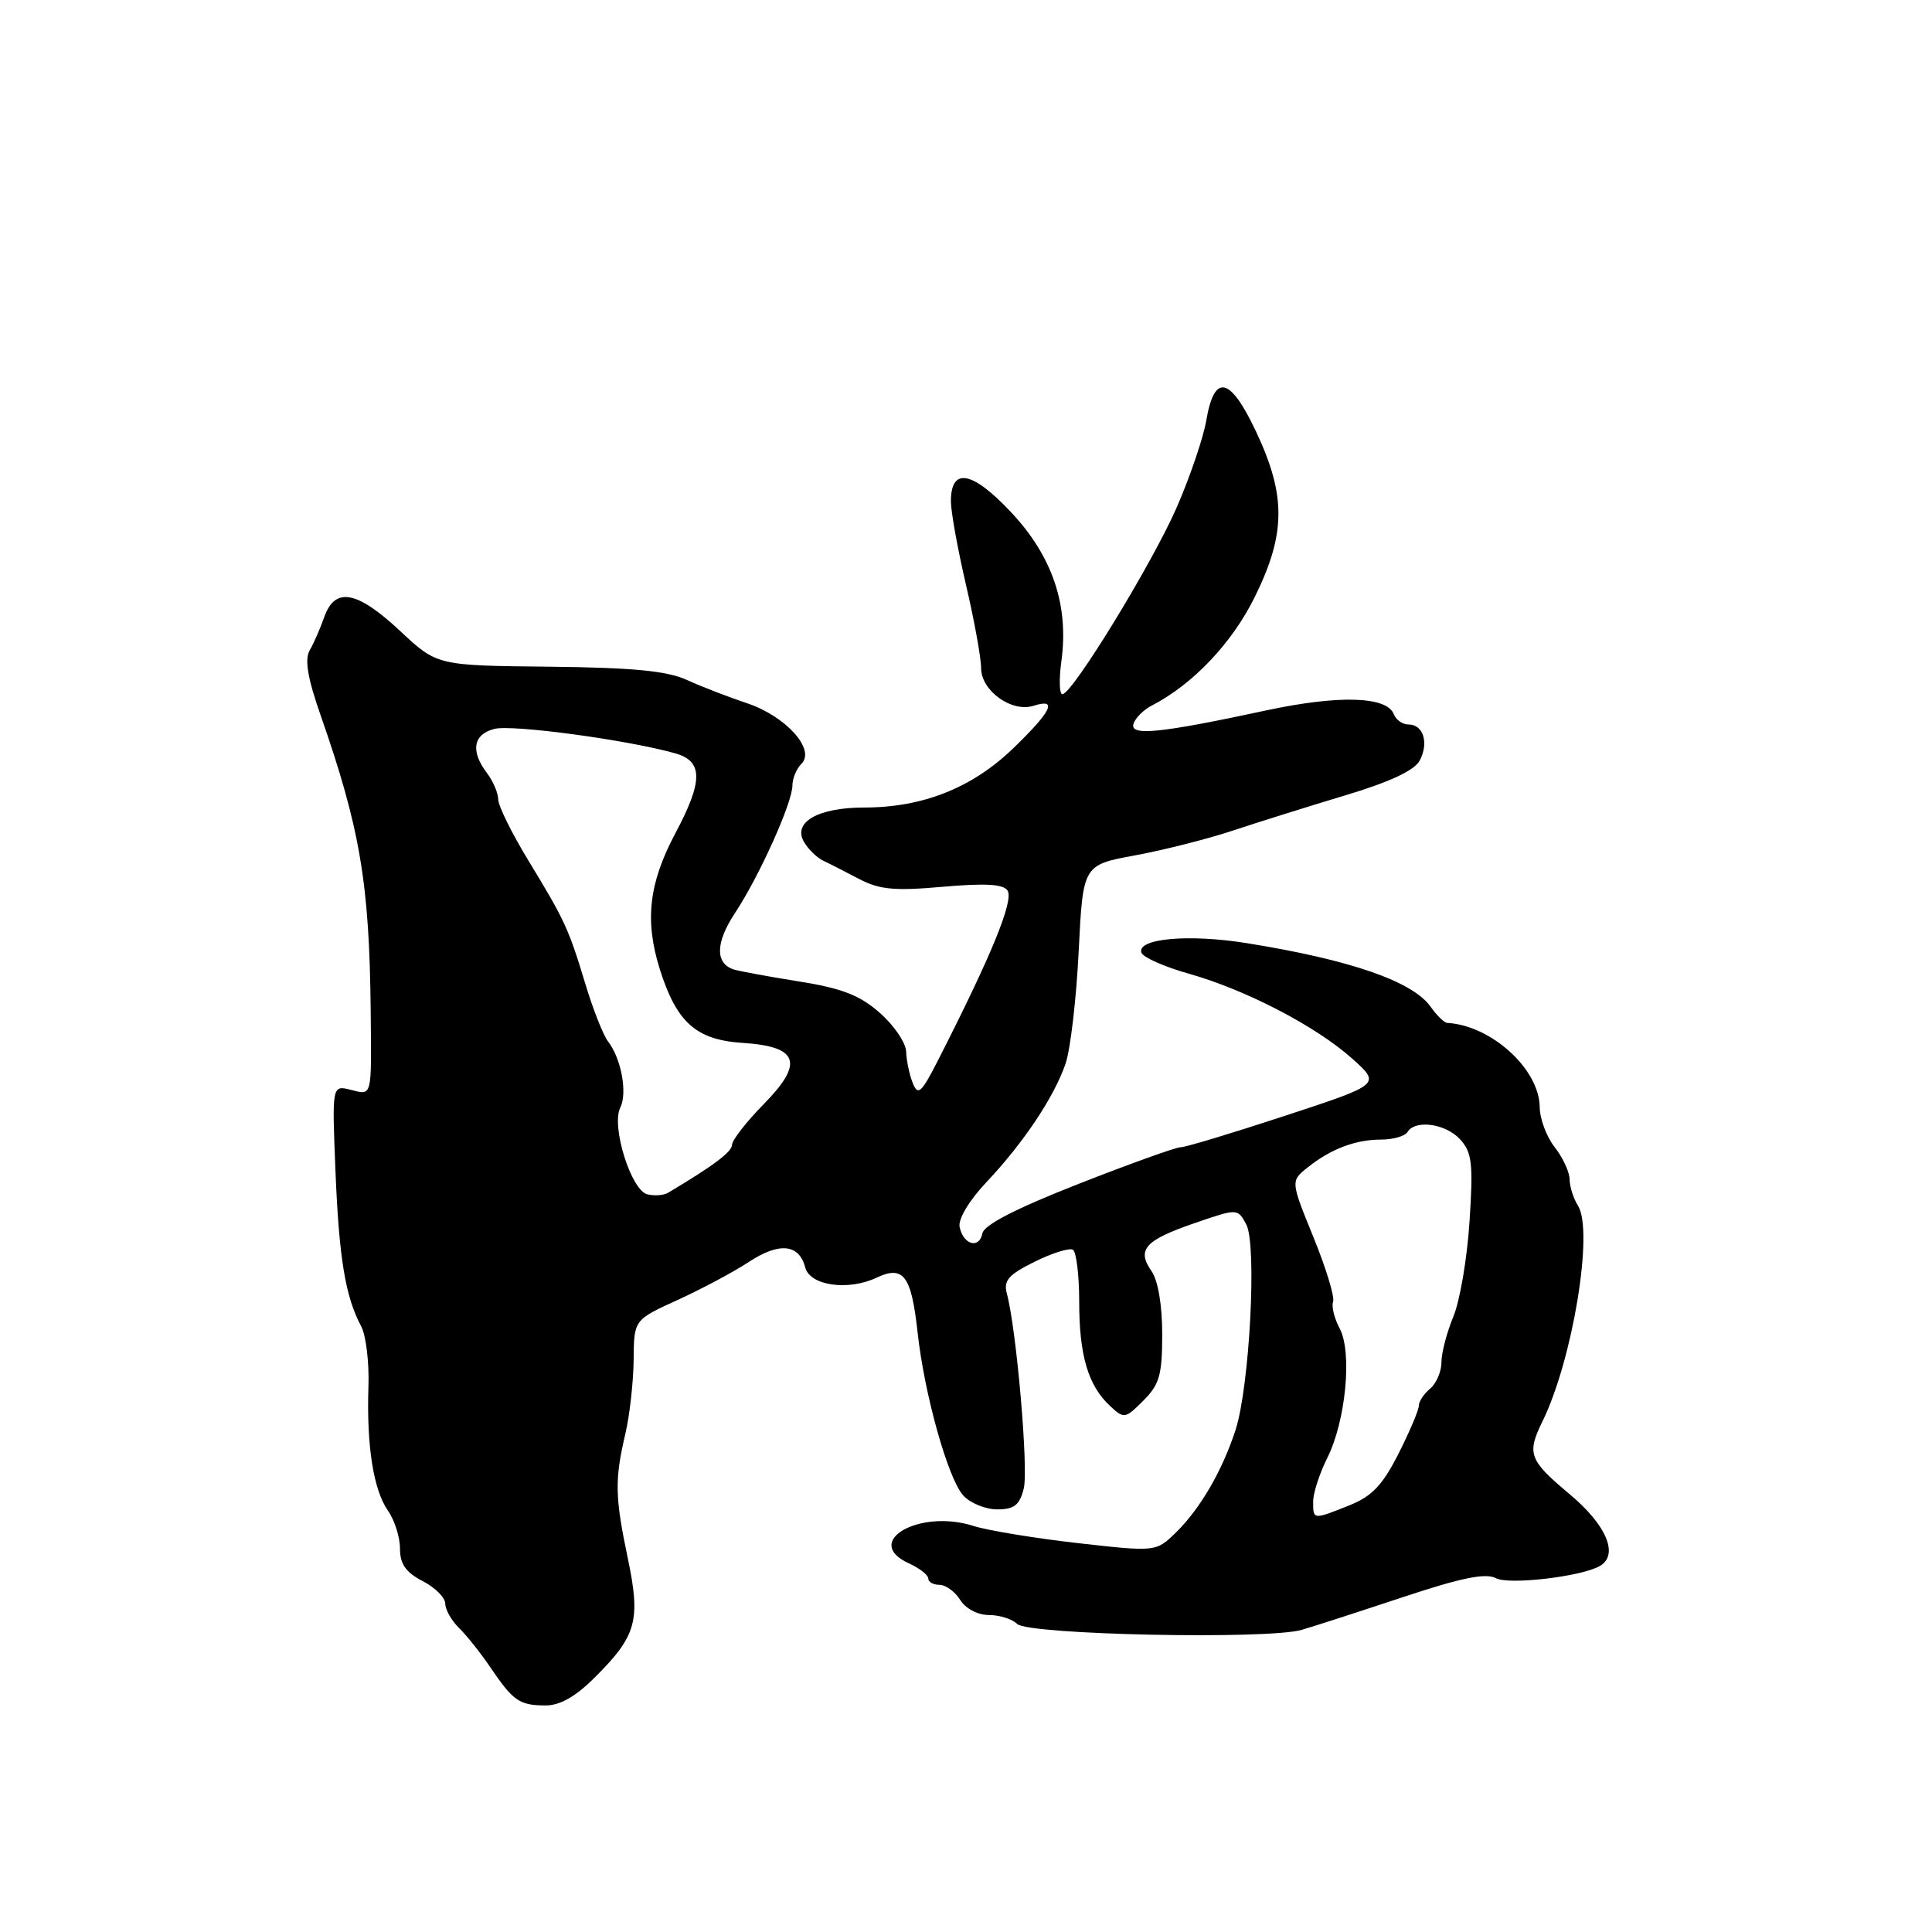 <?xml version="1.0" encoding="UTF-8" standalone="no"?>
<!DOCTYPE svg PUBLIC "-//W3C//DTD SVG 1.1//EN" "http://www.w3.org/Graphics/SVG/1.1/DTD/svg11.dtd" >
<svg xmlns="http://www.w3.org/2000/svg" xmlns:xlink="http://www.w3.org/1999/xlink" version="1.1" viewBox="0 0 256 256">
 <g >
 <path fill="currentColor"
d=" M 78.78 222.30 C 84.35 216.77 84.92 214.72 83.19 206.50 C 81.48 198.34 81.43 196.10 82.86 190.00 C 83.44 187.53 83.93 183.11 83.96 180.19 C 84.00 174.89 84.00 174.89 89.75 172.27 C 92.91 170.83 97.18 168.56 99.23 167.21 C 103.26 164.57 105.88 164.82 106.70 167.95 C 107.33 170.36 112.38 171.08 116.15 169.30 C 119.72 167.62 120.76 169.01 121.59 176.57 C 122.48 184.74 125.61 195.91 127.63 198.15 C 128.55 199.17 130.58 200.00 132.14 200.00 C 134.38 200.00 135.10 199.44 135.65 197.25 C 136.30 194.69 134.69 176.13 133.41 171.39 C 132.95 169.68 133.63 168.90 137.09 167.19 C 139.42 166.03 141.71 165.32 142.17 165.60 C 142.62 165.89 143.00 168.99 143.00 172.49 C 143.00 179.60 144.18 183.58 147.07 186.28 C 148.94 188.03 149.09 188.00 151.50 185.59 C 153.64 183.45 154.00 182.18 154.00 176.77 C 154.00 172.91 153.44 169.65 152.57 168.41 C 150.59 165.58 151.72 164.33 158.29 162.07 C 163.99 160.11 163.99 160.11 165.14 162.25 C 166.57 164.94 165.58 183.73 163.71 189.50 C 161.94 194.92 159.04 199.90 155.84 203.04 C 153.18 205.64 153.18 205.64 142.81 204.47 C 137.10 203.82 130.87 202.80 128.97 202.19 C 121.79 199.90 114.20 204.31 120.43 207.15 C 121.84 207.79 123.00 208.70 123.00 209.16 C 123.00 209.62 123.67 210.00 124.49 210.00 C 125.31 210.00 126.55 210.90 127.23 212.00 C 127.95 213.15 129.56 214.00 131.04 214.00 C 132.45 214.00 134.13 214.53 134.78 215.18 C 136.22 216.62 168.02 217.28 172.50 215.96 C 174.15 215.48 180.20 213.52 185.95 211.61 C 193.65 209.05 196.88 208.40 198.22 209.12 C 199.96 210.05 209.77 208.88 212.06 207.46 C 214.51 205.95 212.83 202.04 208.00 198.00 C 202.60 193.48 202.28 192.63 204.39 188.33 C 208.38 180.19 211.19 163.14 209.10 159.78 C 208.49 158.82 207.99 157.23 207.98 156.26 C 207.97 155.29 207.08 153.38 206.00 152.00 C 204.92 150.62 204.03 148.24 204.02 146.71 C 203.98 141.68 197.63 135.88 191.77 135.54 C 191.37 135.52 190.39 134.57 189.59 133.43 C 187.22 130.04 178.92 127.17 165.19 124.97 C 157.48 123.73 150.62 124.36 151.24 126.23 C 151.45 126.85 154.29 128.11 157.56 129.03 C 165.14 131.17 174.46 136.03 179.23 140.32 C 182.96 143.68 182.96 143.68 170.23 147.86 C 163.23 150.16 157.01 152.04 156.42 152.02 C 155.83 152.01 149.75 154.19 142.92 156.87 C 134.64 160.12 130.39 162.30 130.17 163.43 C 129.75 165.55 127.62 164.93 127.15 162.55 C 126.95 161.52 128.45 159.03 130.71 156.64 C 135.64 151.42 139.71 145.31 141.20 140.91 C 141.84 139.04 142.62 132.35 142.93 126.06 C 143.50 114.61 143.50 114.61 150.41 113.34 C 154.20 112.64 160.05 111.16 163.41 110.04 C 166.76 108.93 173.45 106.83 178.28 105.38 C 184.12 103.63 187.42 102.09 188.11 100.79 C 189.36 98.45 188.61 96.00 186.64 96.00 C 185.85 96.00 184.98 95.39 184.69 94.64 C 183.78 92.26 177.42 92.07 167.79 94.13 C 153.65 97.17 149.64 97.57 150.20 95.89 C 150.45 95.13 151.53 94.05 152.60 93.50 C 158.07 90.68 163.27 85.20 166.28 79.07 C 170.39 70.72 170.43 65.67 166.43 57.18 C 163.00 49.90 160.91 49.43 159.84 55.70 C 159.45 58.00 157.69 63.17 155.94 67.19 C 152.70 74.63 142.10 91.96 140.77 91.99 C 140.37 91.99 140.31 90.02 140.64 87.60 C 141.65 80.21 139.46 73.72 133.98 67.88 C 128.82 62.38 126.00 61.87 126.00 66.43 C 126.00 67.80 126.90 72.78 128.00 77.50 C 129.10 82.22 130.00 87.17 130.00 88.52 C 130.00 91.53 134.05 94.44 136.95 93.52 C 140.20 92.48 139.37 94.22 134.25 99.16 C 128.82 104.40 122.28 107.00 114.51 107.00 C 108.36 107.00 104.95 108.98 106.57 111.62 C 107.15 112.58 108.28 113.67 109.07 114.04 C 109.86 114.41 111.99 115.50 113.82 116.46 C 116.55 117.89 118.53 118.07 124.95 117.50 C 130.59 117.01 132.97 117.15 133.51 118.01 C 134.34 119.36 131.40 126.55 124.29 140.50 C 122.08 144.84 121.63 145.24 120.94 143.50 C 120.50 142.40 120.11 140.53 120.07 139.35 C 120.03 138.17 118.46 135.86 116.58 134.21 C 113.92 131.87 111.56 130.95 105.83 130.04 C 101.80 129.40 97.93 128.68 97.23 128.46 C 94.74 127.65 94.80 124.90 97.39 120.98 C 100.60 116.13 105.00 106.36 105.00 104.08 C 105.00 103.15 105.54 101.86 106.20 101.20 C 108.10 99.30 104.12 94.89 98.95 93.17 C 96.50 92.35 92.92 90.97 91.00 90.09 C 88.36 88.89 83.85 88.46 72.70 88.34 C 57.91 88.19 57.91 88.19 53.00 83.59 C 47.30 78.27 44.40 77.73 42.97 81.75 C 42.44 83.26 41.57 85.26 41.03 86.18 C 40.35 87.37 40.76 89.85 42.45 94.68 C 47.72 109.76 48.95 117.03 49.12 134.00 C 49.23 145.55 49.34 145.12 46.49 144.41 C 43.99 143.78 43.99 143.78 44.45 155.14 C 44.92 166.69 45.76 171.82 47.85 175.72 C 48.49 176.92 48.93 180.50 48.82 183.70 C 48.56 191.57 49.48 197.41 51.40 200.16 C 52.28 201.42 53.00 203.68 53.00 205.20 C 53.00 207.24 53.77 208.35 56.00 209.50 C 57.65 210.35 59.00 211.70 59.00 212.49 C 59.00 213.28 59.82 214.73 60.82 215.71 C 61.82 216.69 63.72 219.07 65.02 221.00 C 68.01 225.40 68.84 225.97 72.28 225.98 C 74.17 226.00 76.27 224.81 78.78 222.30 Z  M 174.00 198.96 C 174.00 197.84 174.84 195.25 175.86 193.21 C 178.33 188.29 179.20 179.18 177.51 176.02 C 176.80 174.69 176.41 173.10 176.64 172.49 C 176.88 171.88 175.71 168.03 174.04 163.94 C 171.01 156.50 171.01 156.50 173.26 154.70 C 176.34 152.24 179.60 151.00 183.01 151.00 C 184.59 151.00 186.16 150.55 186.50 150.00 C 187.54 148.31 191.59 148.89 193.49 150.99 C 195.05 152.71 195.22 154.20 194.72 161.85 C 194.41 166.72 193.44 172.40 192.57 174.48 C 191.71 176.55 191.00 179.26 191.00 180.50 C 191.00 181.74 190.32 183.32 189.50 184.00 C 188.68 184.68 188.00 185.71 188.00 186.27 C 188.00 186.84 186.79 189.69 185.31 192.62 C 183.20 196.79 181.79 198.27 178.79 199.47 C 173.96 201.40 174.00 201.40 174.00 198.96 Z  M 85.79 158.26 C 83.64 157.77 80.96 149.23 82.19 146.77 C 83.16 144.82 82.32 140.26 80.57 138.00 C 79.94 137.18 78.60 133.80 77.60 130.50 C 75.34 123.02 74.87 122.01 70.00 114.00 C 67.82 110.42 66.03 106.80 66.02 105.94 C 66.01 105.08 65.34 103.51 64.53 102.44 C 62.31 99.51 62.69 97.30 65.52 96.58 C 67.93 95.98 83.23 98.05 89.50 99.83 C 93.18 100.88 93.17 103.50 89.48 110.43 C 85.97 117.04 85.41 121.98 87.42 128.40 C 89.65 135.49 92.24 137.79 98.40 138.19 C 105.81 138.66 106.57 140.83 101.23 146.27 C 98.90 148.64 97.00 151.08 97.00 151.69 C 97.00 152.62 94.51 154.49 88.50 158.06 C 87.95 158.39 86.73 158.48 85.79 158.26 Z "/>
</g>
</svg>